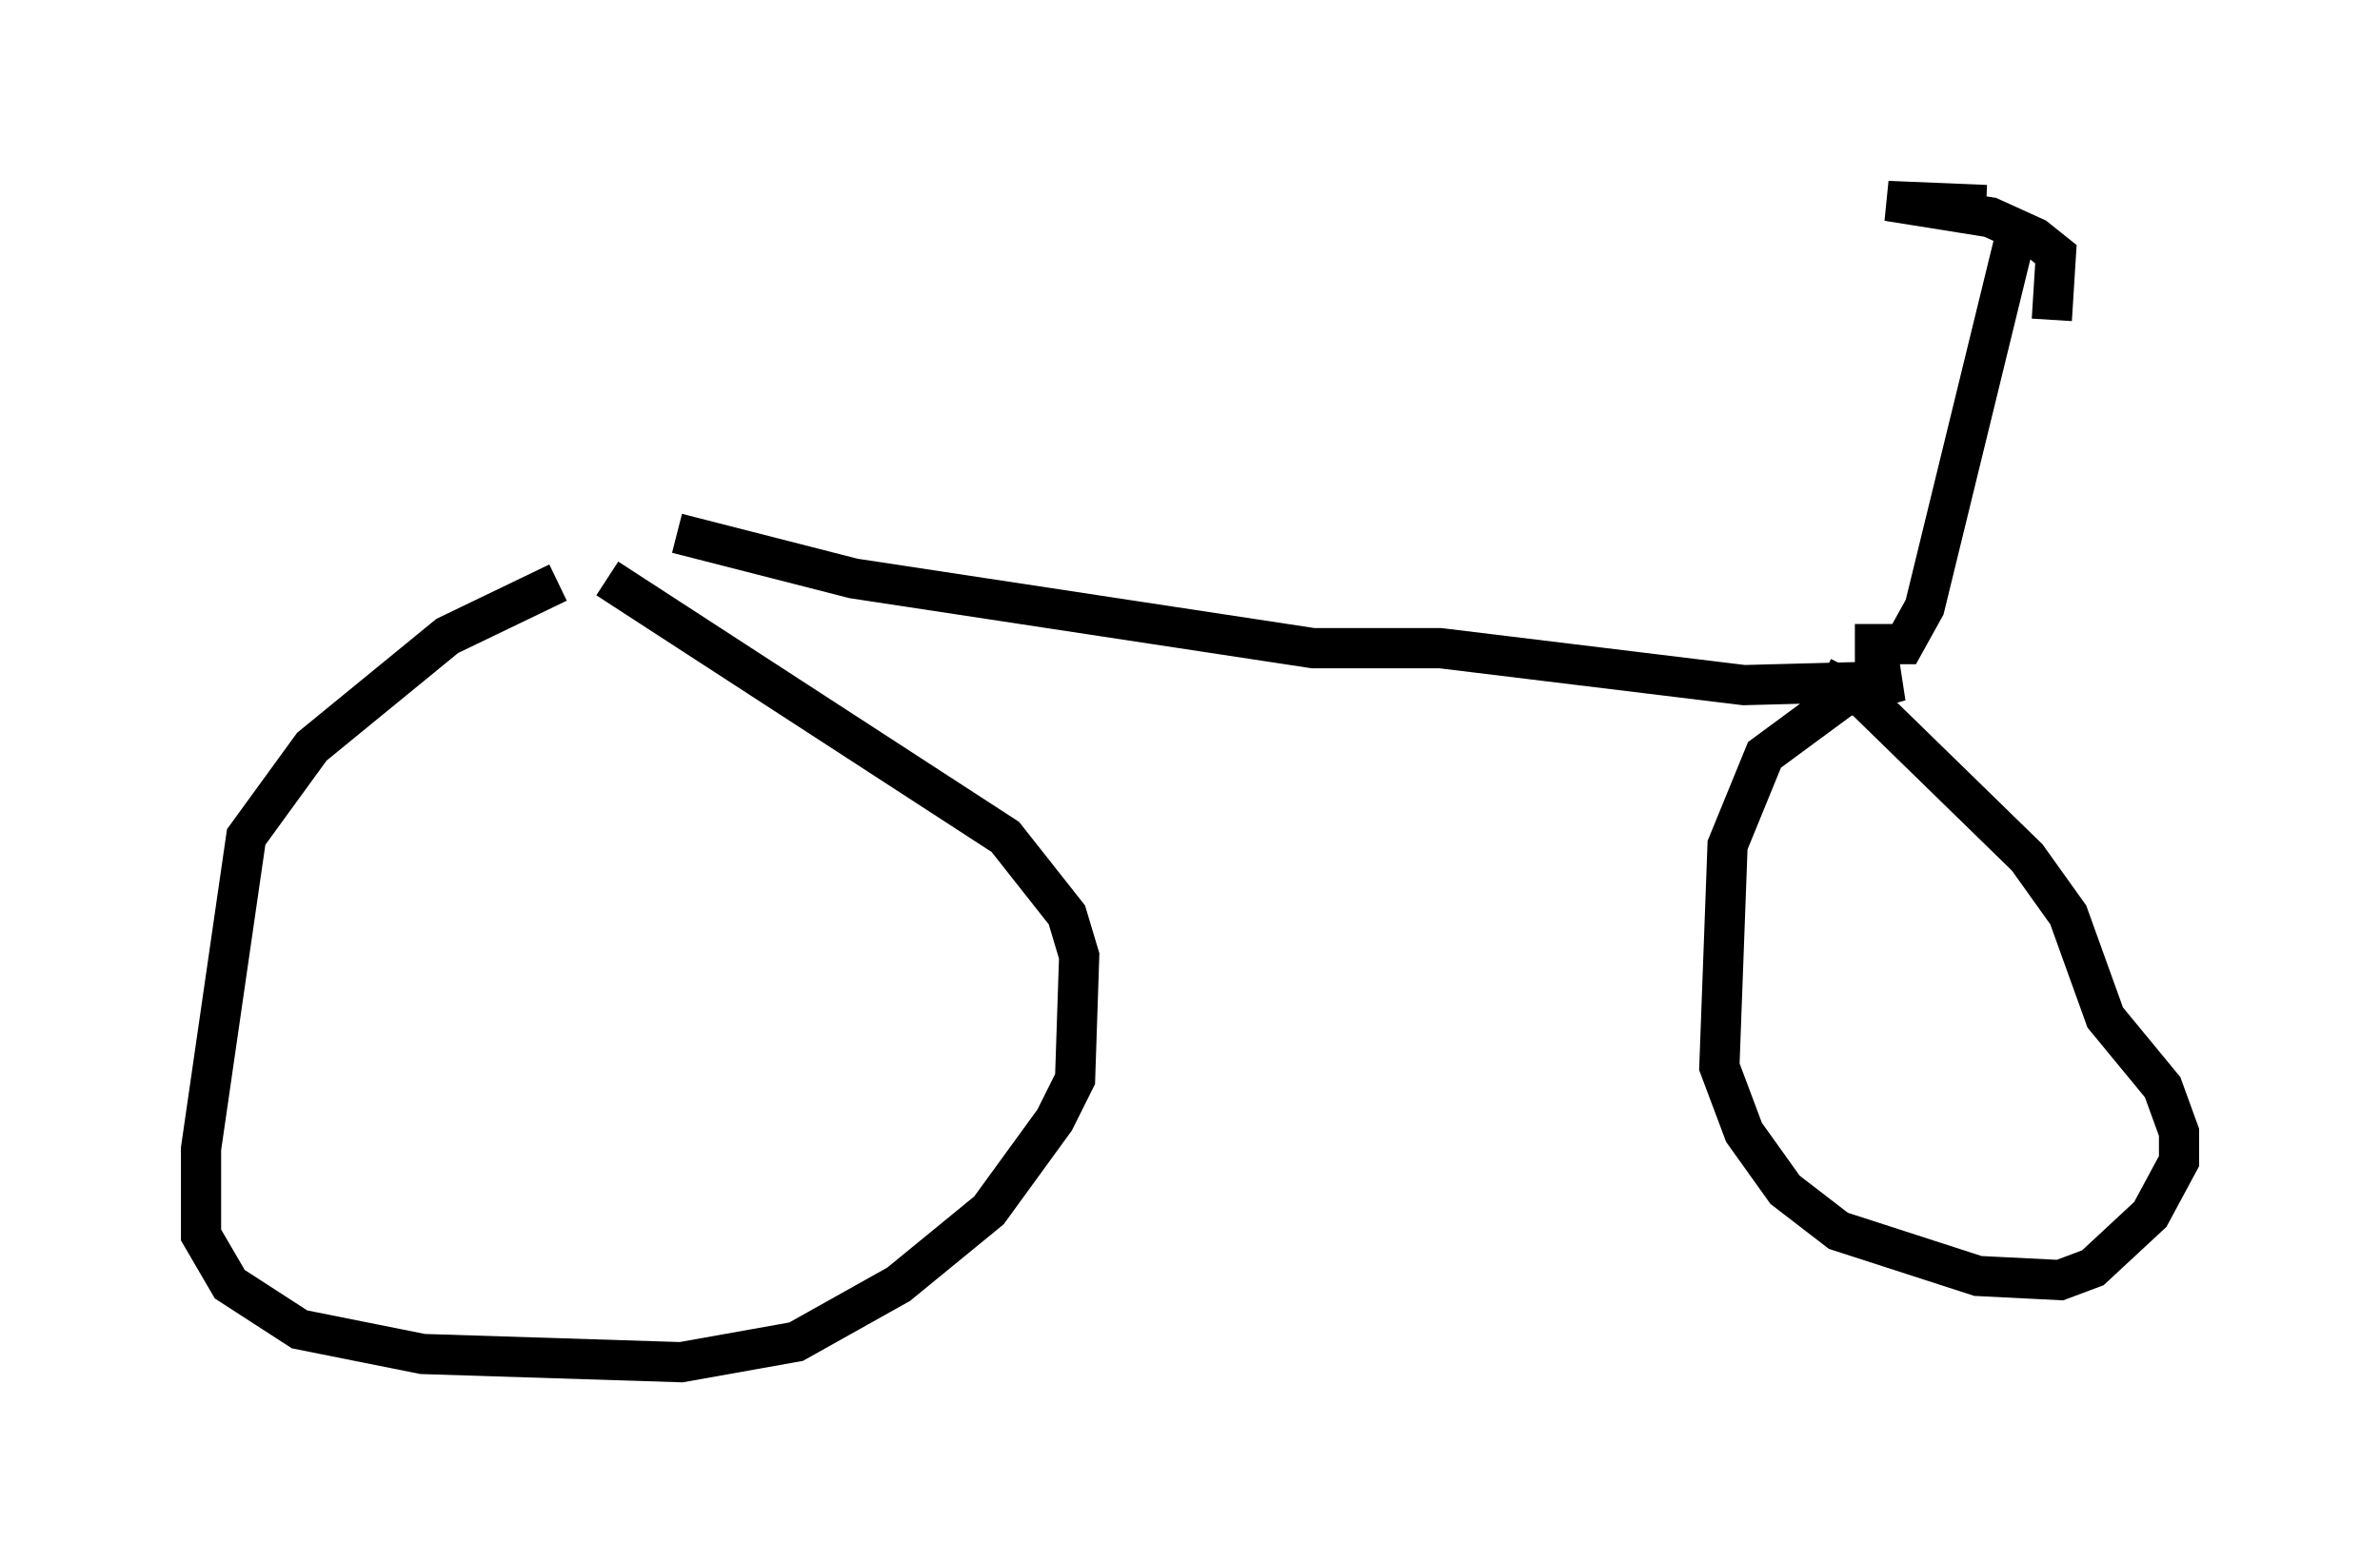 <?xml version="1.0" encoding="utf-8" ?>
<svg baseProfile="full" height="38.89" version="1.1" width="59.205" xmlns="http://www.w3.org/2000/svg" xmlns:ev="http://www.w3.org/2001/xml-events" xmlns:xlink="http://www.w3.org/1999/xlink"><defs /><rect fill="white" height="38.89" width="59.205" x="0" y="0" /><path d="M15.515, 14.698 m-1.633, -0.204 l-2.756, 1.327 -3.369, 2.756 l-1.633, 2.246 -1.123, 7.758 l0.0, 2.144 0.715, 1.225 l1.735, 1.123 3.063, 0.613 l6.431, 0.204 2.858, -0.51 l2.552, -1.429 2.246, -1.838 l1.633, -2.246 0.51, -1.021 l0.102, -3.063 -0.306, -1.021 l-1.531, -1.94 -9.902, -6.431 m1.735, -1.123 l4.39, 1.123 11.433, 1.735 l3.165, 0.0 7.554, 0.919 l3.879, -0.102 -1.429, 0.408 l-1.94, 1.429 -0.919, 2.246 l-0.204, 5.513 0.613, 1.633 l1.021, 1.429 1.327, 1.021 l3.471, 1.123 2.042, 0.102 l0.817, -0.306 1.429, -1.327 l0.715, -1.327 0.0, -0.715 l-0.408, -1.123 -1.429, -1.735 l-0.919, -2.552 -1.021, -1.429 l-4.083, -3.981 -1.021, -0.51 m0.817, -0.817 l1.225, 0.0 0.51, -0.919 l2.246, -9.188 m-0.715, -0.817 l-2.45, -0.102 2.552, 0.408 l1.123, 0.51 0.51, 0.408 l-0.102, 1.633 " fill="none" stroke="black" stroke-width="1" /></svg>